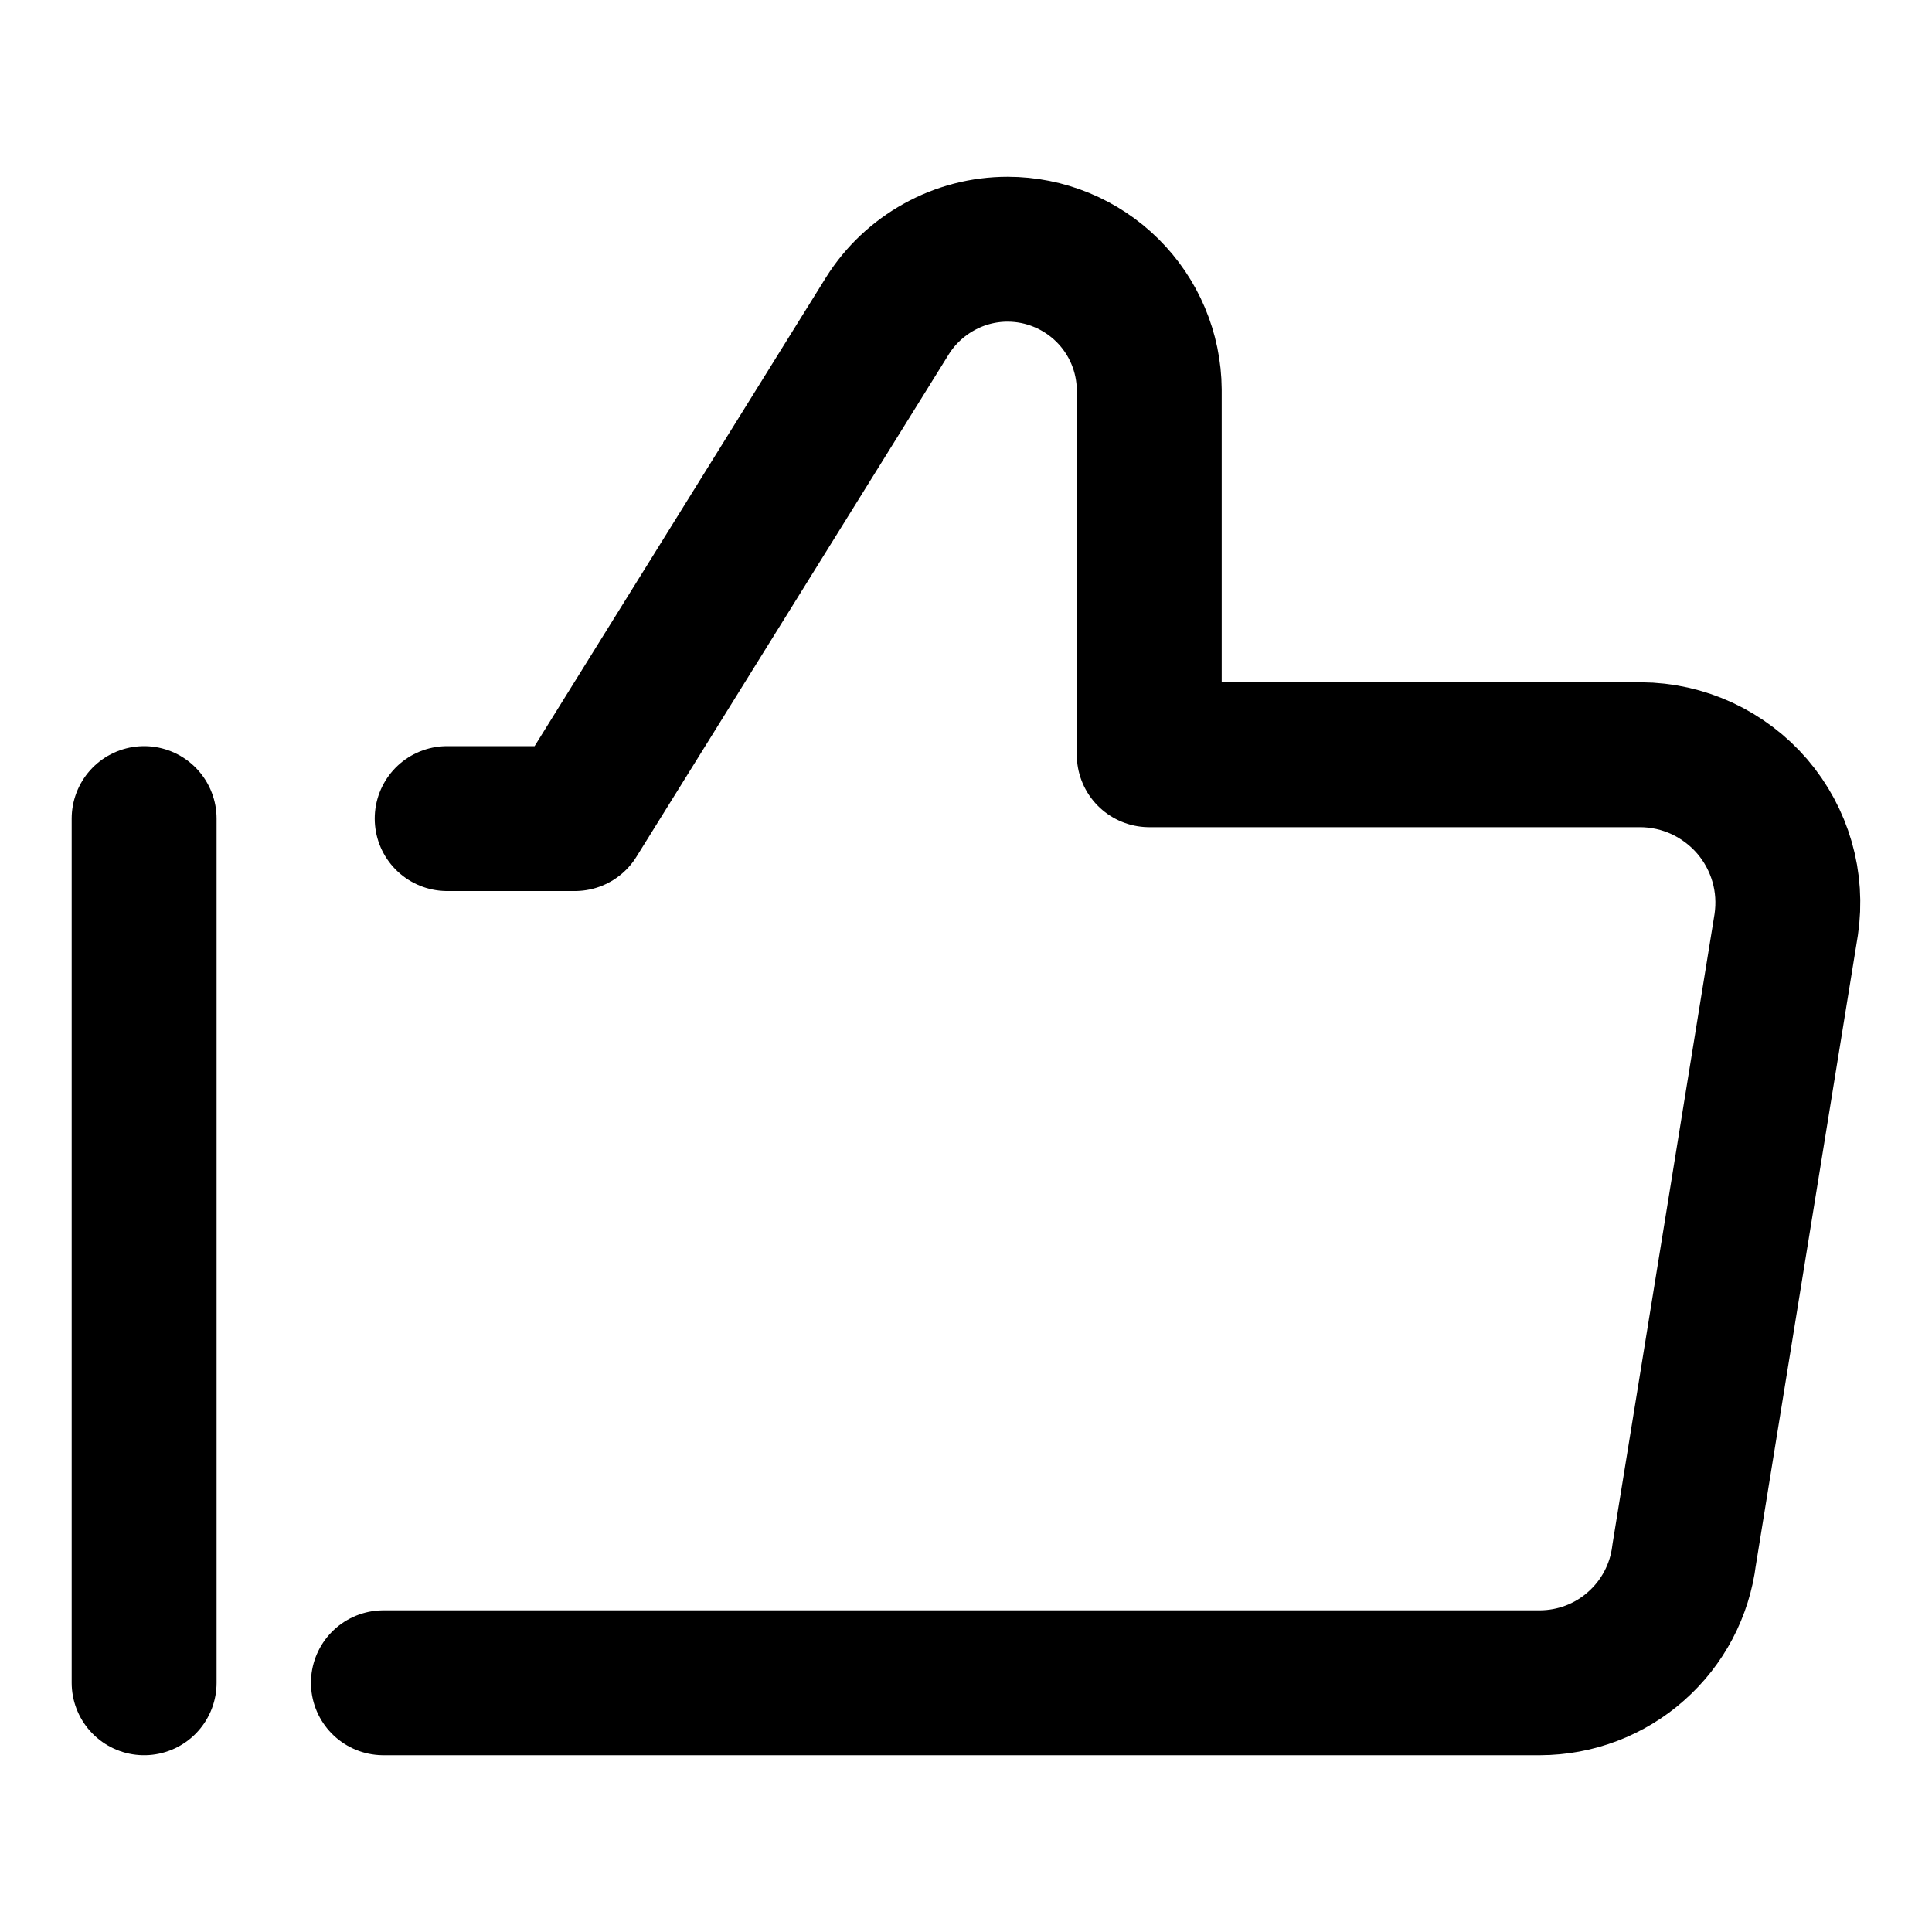 <svg width="20" height="20" viewBox="0 0 20 20" fill="none" xmlns="http://www.w3.org/2000/svg">
<g id="like-2-9">
<g id="like-2--reward-social-up-rating-media-like-thumb-hand">
<path id="Vector" d="M4.629 8.474H5.951L9.188 3.267C9.32 3.057 9.504 2.884 9.721 2.764C9.938 2.643 10.182 2.58 10.431 2.58C10.817 2.58 11.188 2.733 11.463 3.005C11.738 3.277 11.894 3.647 11.897 4.034V7.813H16.985C17.204 7.814 17.421 7.863 17.62 7.955C17.819 8.048 17.996 8.182 18.139 8.348C18.282 8.515 18.387 8.71 18.448 8.921C18.509 9.132 18.523 9.353 18.491 9.571L17.434 16.098C17.389 16.463 17.212 16.798 16.937 17.041C16.663 17.285 16.308 17.419 15.941 17.42H3.969" stroke="black" stroke-width="1.5" stroke-linecap="round" stroke-linejoin="round"/>
<path id="Vector_2" d="M1.492 8.474V17.42" stroke="black" stroke-width="1.5" stroke-linecap="round" stroke-linejoin="round"/>
</g>
</g>
</svg>
